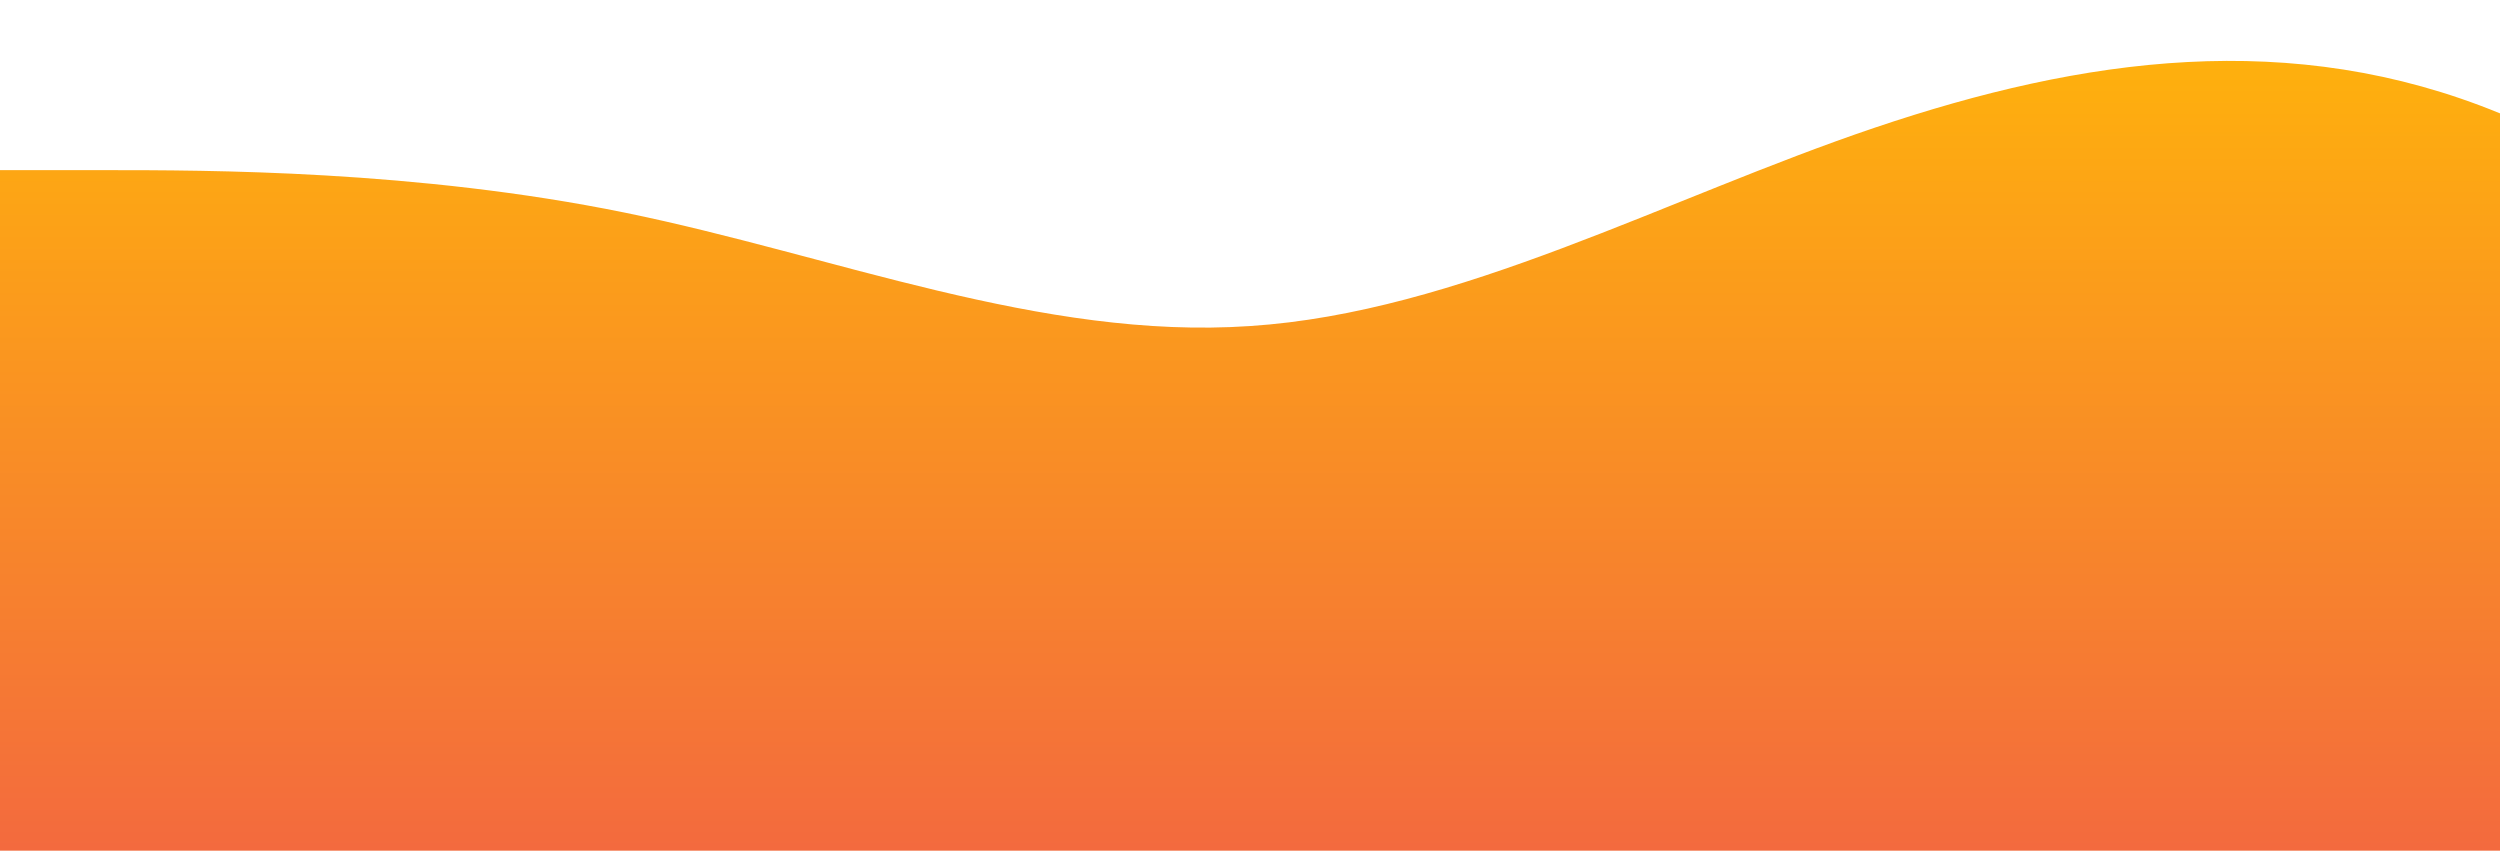 <svg id="wave" style="transform:rotate(180deg); transition: 0.3s" viewBox="0 0 1440 490" version="1.1" xmlns="http://www.w3.org/2000/svg"><defs><linearGradient id="sw-gradient-0" x1="0" x2="0" y1="1" y2="0"><stop stop-color="rgba(243, 106, 62, 1)" offset="0%"></stop><stop stop-color="rgba(255, 179, 11, 1)" offset="100%"></stop></linearGradient></defs><path style="transform:translate(0, 0px); opacity:1" fill="url(#sw-gradient-0)" d="M0,98L60,98C120,98,240,98,360,122.5C480,147,600,196,720,187.8C840,180,960,114,1080,73.5C1200,33,1320,16,1440,65.3C1560,114,1680,229,1800,294C1920,359,2040,376,2160,343C2280,310,2400,229,2520,171.5C2640,114,2760,82,2880,81.7C3000,82,3120,114,3240,147C3360,180,3480,212,3600,236.8C3720,261,3840,278,3960,302.2C4080,327,4200,359,4320,326.7C4440,294,4560,196,4680,204.2C4800,212,4920,327,5040,383.8C5160,441,5280,441,5400,367.5C5520,294,5640,147,5760,130.7C5880,114,6000,229,6120,253.2C6240,278,6360,212,6480,155.2C6600,98,6720,49,6840,57.2C6960,65,7080,131,7200,196C7320,261,7440,327,7560,351.2C7680,376,7800,359,7920,334.8C8040,310,8160,278,8280,269.5C8400,261,8520,278,8580,285.8L8640,294L8640,490L8580,490C8520,490,8400,490,8280,490C8160,490,8040,490,7920,490C7800,490,7680,490,7560,490C7440,490,7320,490,7200,490C7080,490,6960,490,6840,490C6720,490,6600,490,6480,490C6360,490,6240,490,6120,490C6000,490,5880,490,5760,490C5640,490,5520,490,5400,490C5280,490,5160,490,5040,490C4920,490,4800,490,4680,490C4560,490,4440,490,4320,490C4200,490,4080,490,3960,490C3840,490,3720,490,3600,490C3480,490,3360,490,3240,490C3120,490,3000,490,2880,490C2760,490,2640,490,2520,490C2400,490,2280,490,2160,490C2040,490,1920,490,1800,490C1680,490,1560,490,1440,490C1320,490,1200,490,1080,490C960,490,840,490,720,490C600,490,480,490,360,490C240,490,120,490,60,490L0,490Z"></path></svg>